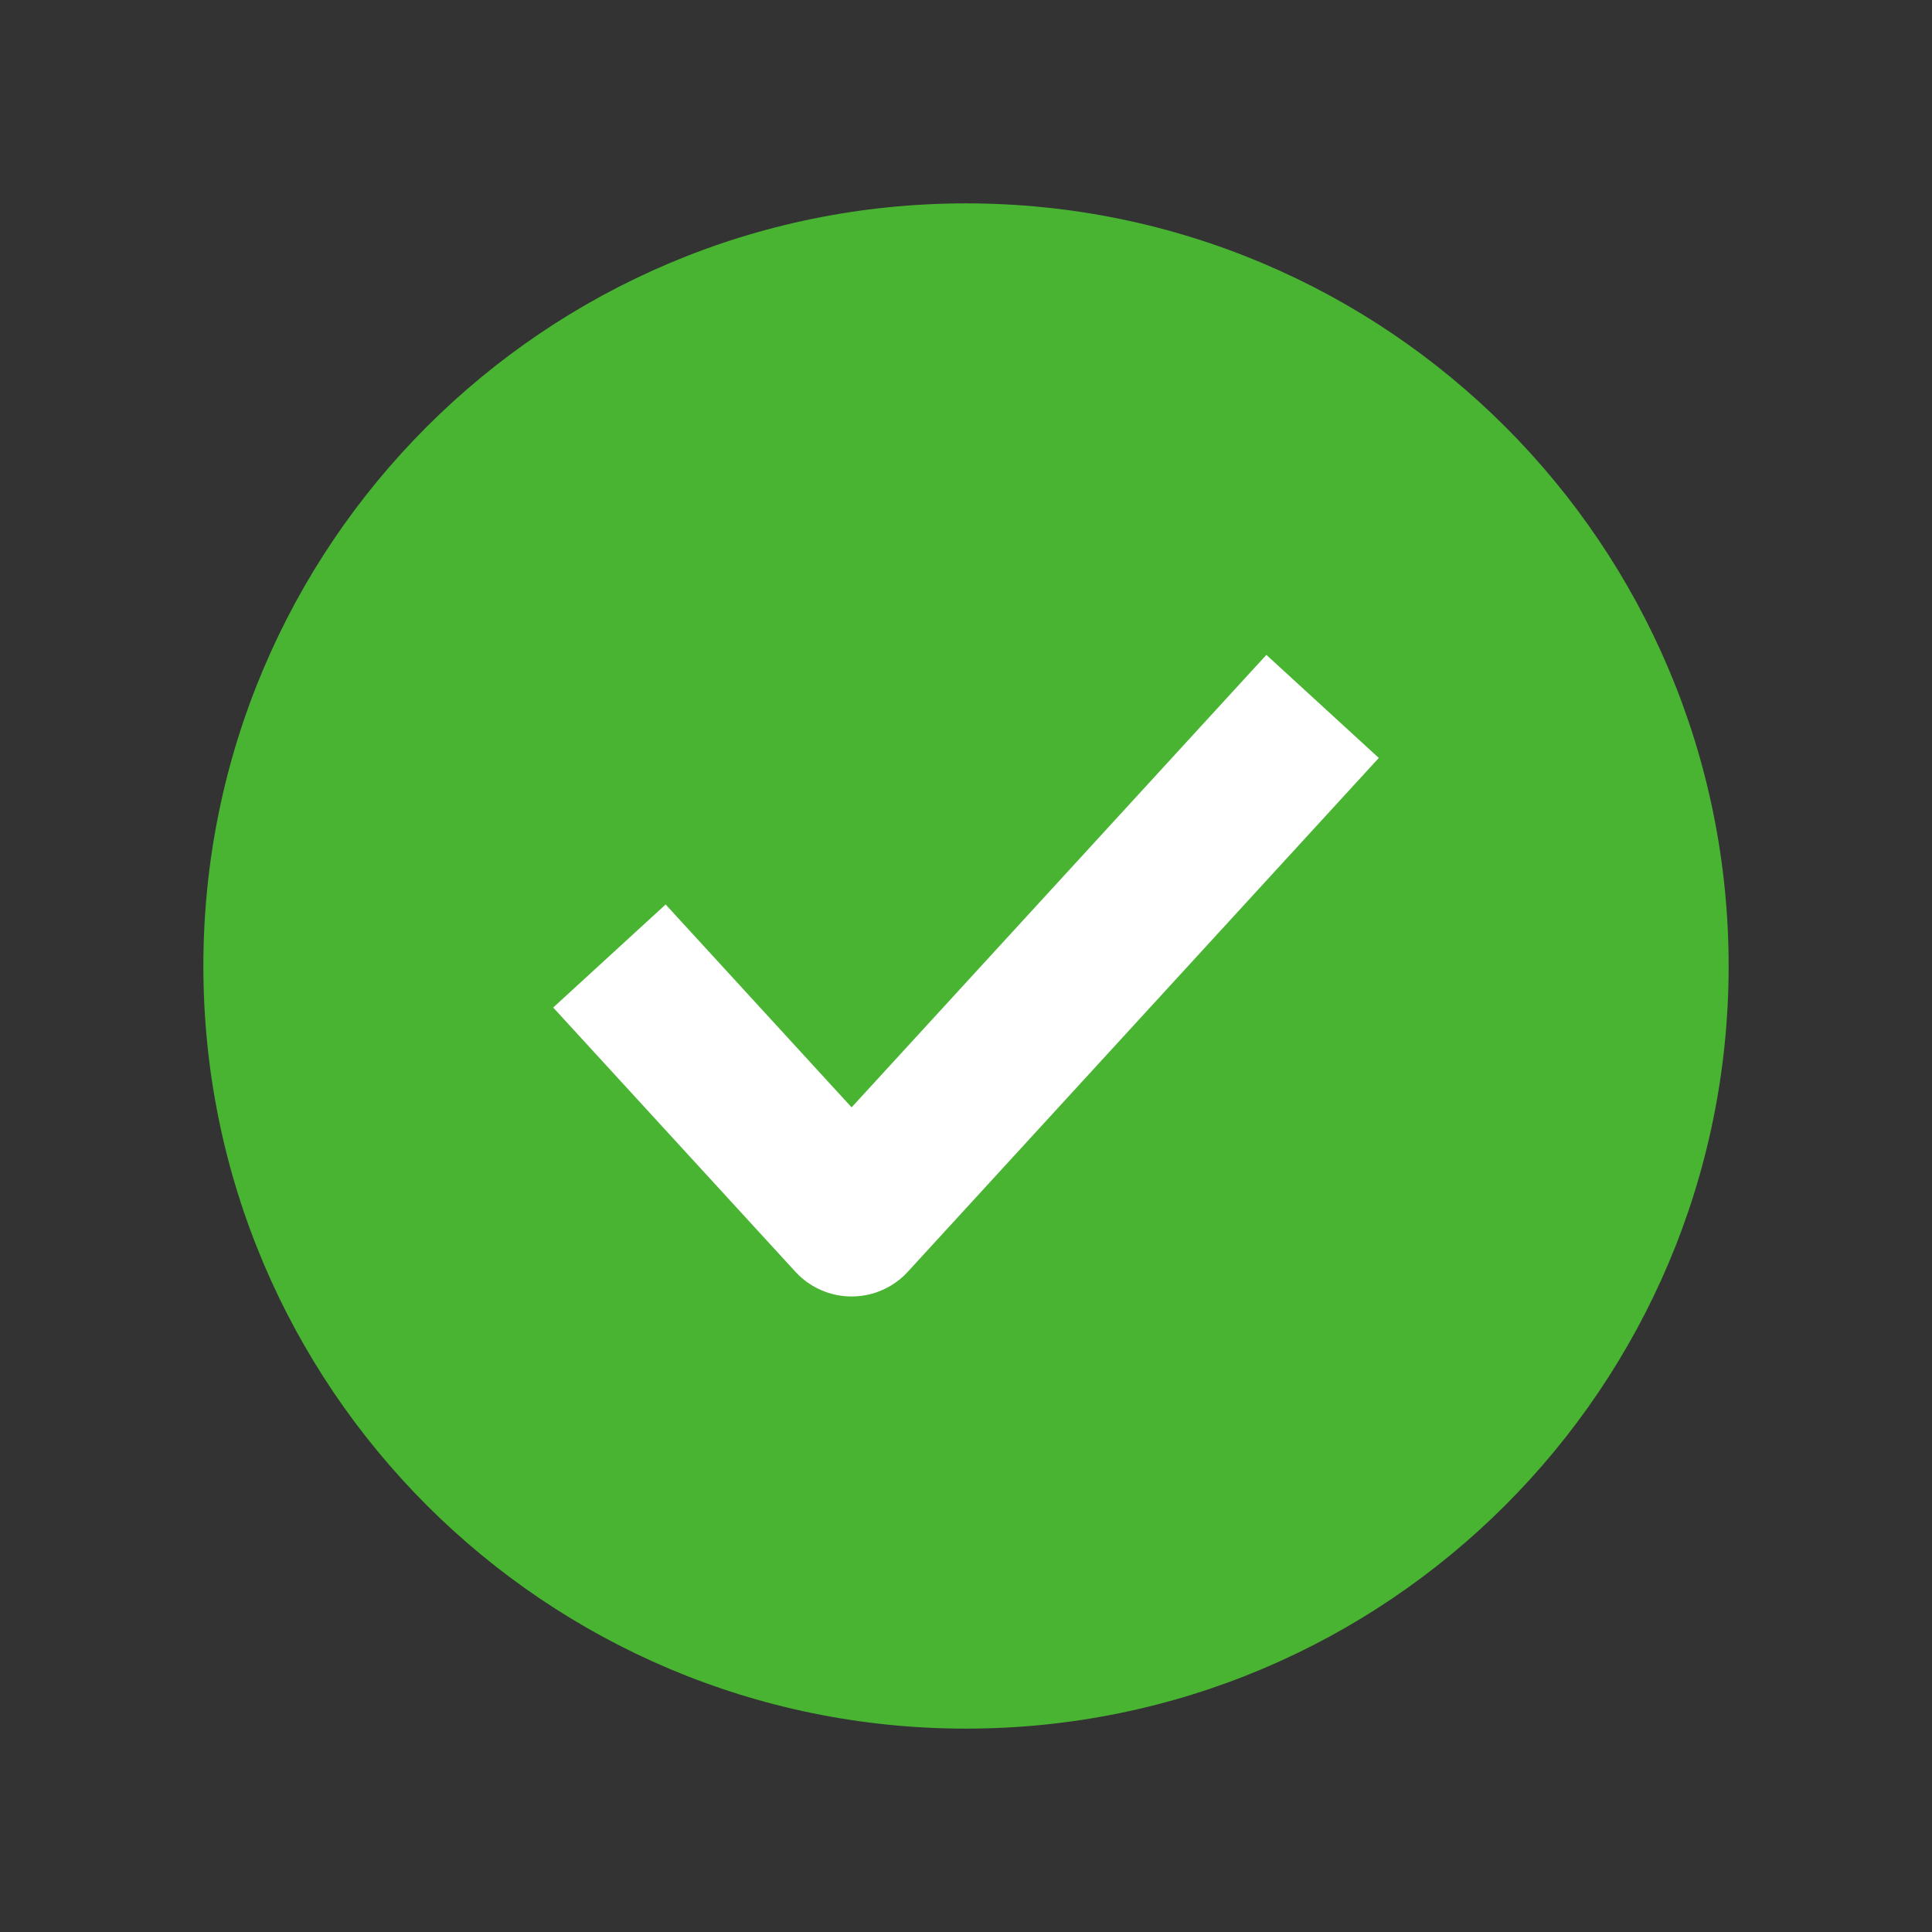 <svg width="38" height="38" viewBox="0 0 38 38" fill="none" xmlns="http://www.w3.org/2000/svg">
<rect x="0" y="0" width="38" height="38" fill="#333333" stroke="none"/>
<path d="M19 34C27.284 34 34 27.285 34 19C34 10.716 27.284 4 19 4C10.716 4 4 10.716 4 19C4 27.285 10.716 34 19 34Z" fill="#48B432"/>
<path d="M25 15L16.75 24L13 19.909" stroke="white" stroke-width="3" stroke-linecap="square" stroke-linejoin="round"/>
</svg>
